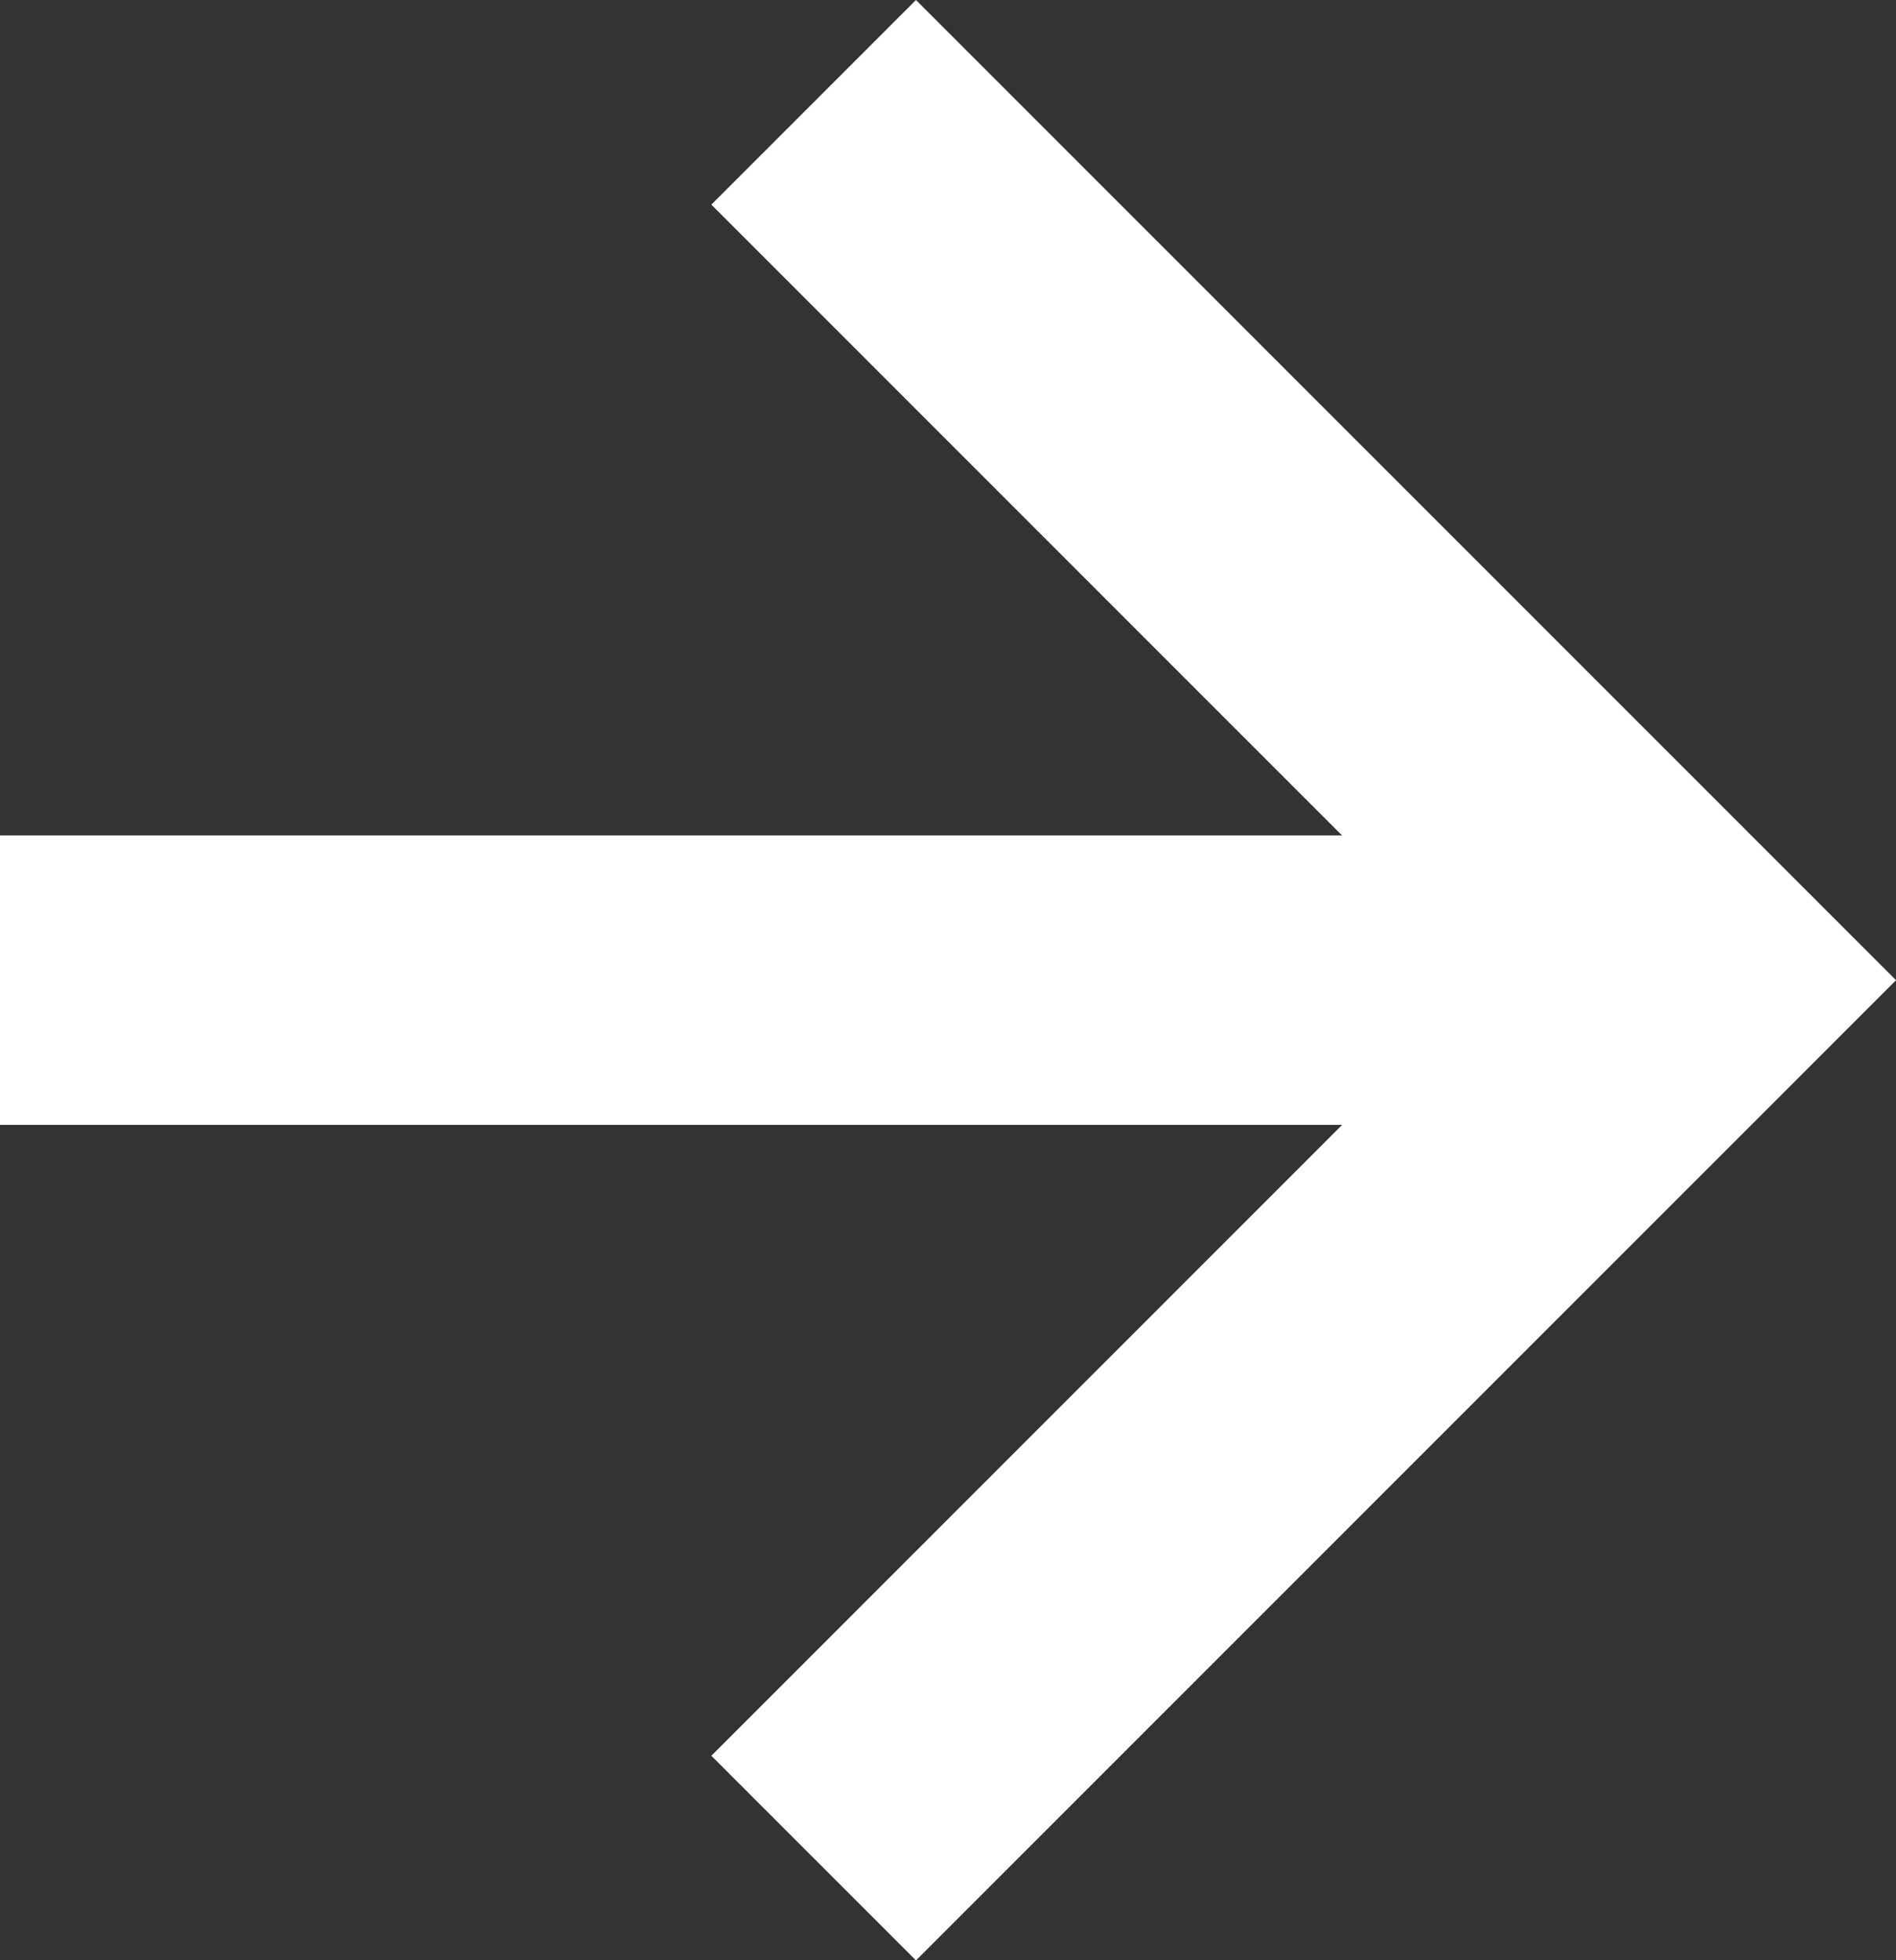 <svg xmlns="http://www.w3.org/2000/svg" width="58.97" height="60.962" viewBox="0 0 58.97 60.962"><rect x="0" y="0" width="58.97" height="60.962" fill="#333333" stroke="none"/><g transform="translate(0 3.182)"><line x1="52.034" transform="translate(0 27.299)" fill="none" stroke="#fff" stroke-miterlimit="10" stroke-width="9"/><path d="M1068.323,2993.254l27.3,27.3-27.3,27.3" transform="translate(-1043.016 -2993.254)" fill="none" stroke="#fff" stroke-miterlimit="10" stroke-width="9"/></g></svg>